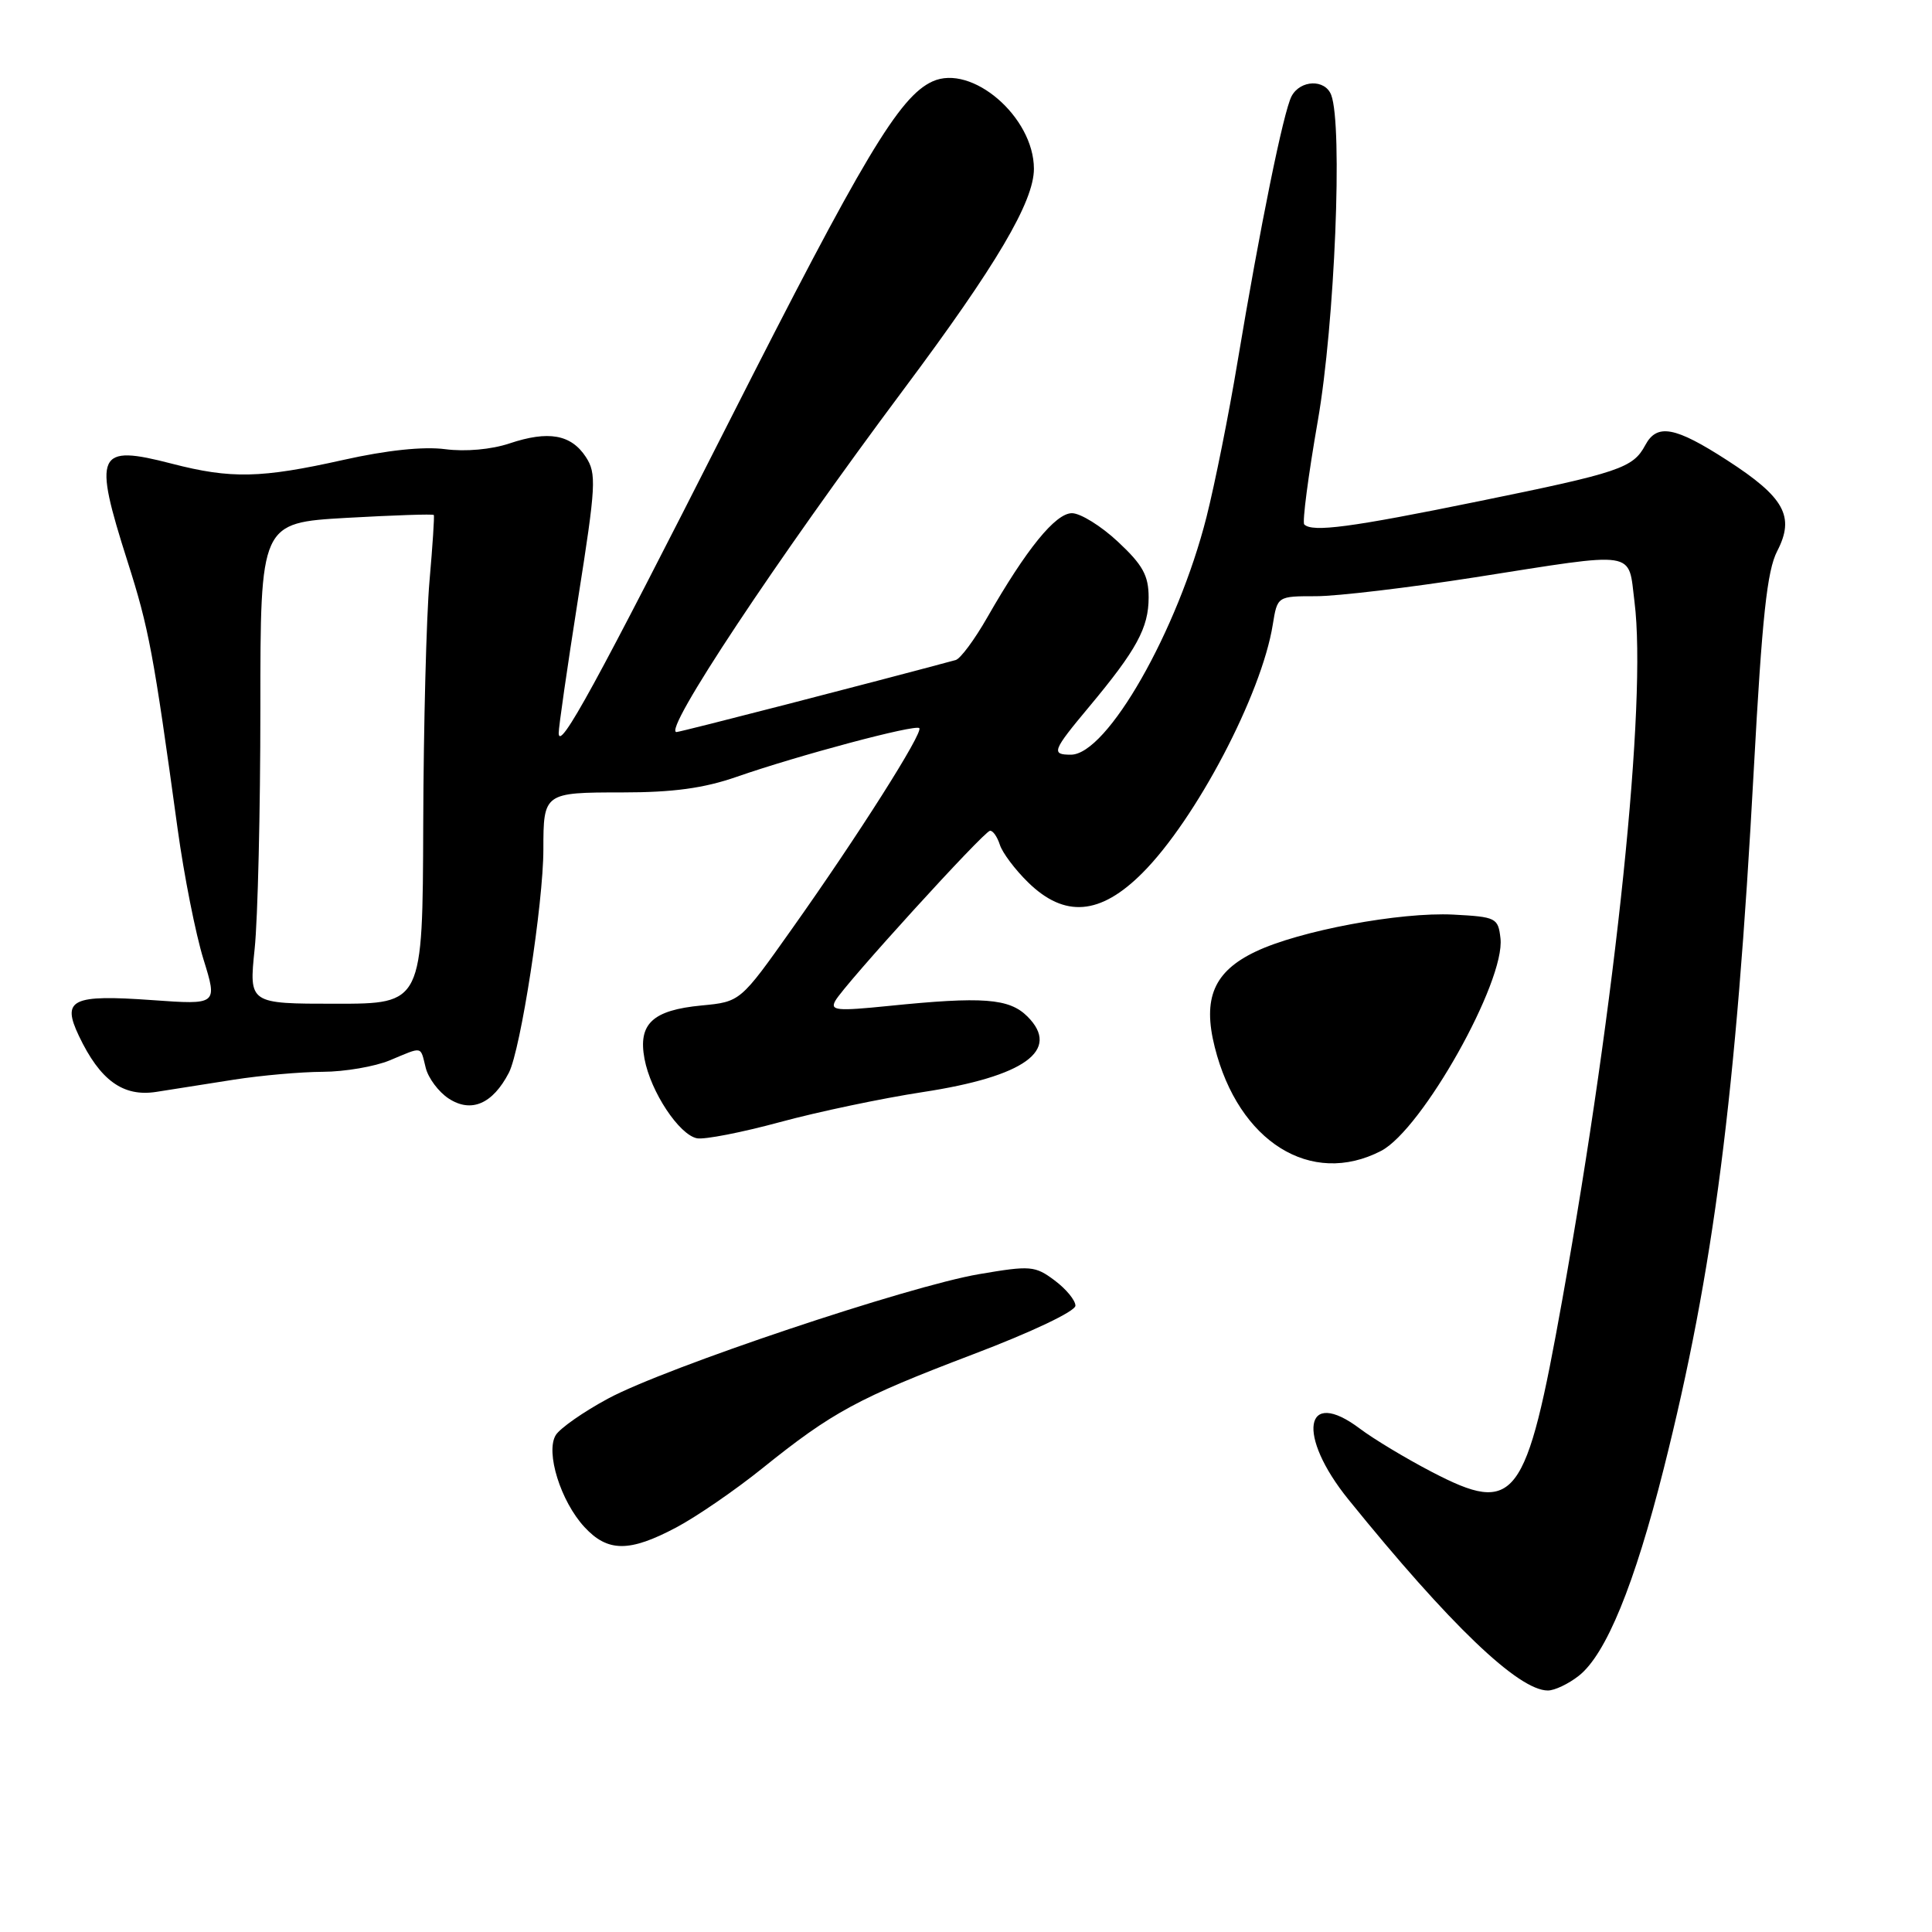 <?xml version="1.0" encoding="UTF-8" standalone="no"?>
<!DOCTYPE svg PUBLIC "-//W3C//DTD SVG 1.1//EN" "http://www.w3.org/Graphics/SVG/1.1/DTD/svg11.dtd" >
<svg xmlns="http://www.w3.org/2000/svg" xmlns:xlink="http://www.w3.org/1999/xlink" version="1.1" viewBox="0 0 256 256">
 <g >
 <path fill="currentColor"
d=" M 209.20 222.05 C 212.80 219.22 216.57 210.02 220.46 194.58 C 227.06 168.38 230.04 145.24 232.39 101.91 C 233.49 81.76 234.14 75.62 235.49 73.02 C 237.86 68.44 236.46 65.90 228.86 60.99 C 221.96 56.53 219.56 56.08 218.01 58.98 C 216.38 62.02 214.64 62.61 195.89 66.43 C 178.96 69.89 173.89 70.56 172.82 69.49 C 172.54 69.21 173.35 63.02 174.62 55.74 C 176.87 42.84 177.94 16.62 176.39 12.58 C 175.58 10.46 172.30 10.57 171.14 12.75 C 170.07 14.77 166.97 30.02 163.97 48.00 C 162.83 54.88 160.98 64.10 159.87 68.50 C 156.05 83.59 146.69 100.00 141.90 100.00 C 139.25 100.00 139.44 99.49 144.31 93.66 C 150.61 86.11 152.20 83.19 152.20 79.17 C 152.20 76.26 151.43 74.86 148.14 71.79 C 145.91 69.70 143.16 68.00 142.04 68.00 C 139.86 68.00 136.01 72.74 130.82 81.81 C 129.14 84.75 127.26 87.29 126.63 87.46 C 115.66 90.42 90.15 97.00 89.64 97.00 C 87.74 97.00 102.86 74.20 119.76 51.57 C 132.03 35.14 137.00 26.72 137.00 22.36 C 136.99 15.50 128.76 8.42 123.56 10.79 C 119.16 12.79 114.37 20.81 96.54 56.00 C 78.88 90.85 74.09 99.60 74.03 97.16 C 74.01 96.42 75.17 88.42 76.59 79.38 C 78.98 64.26 79.06 62.74 77.62 60.54 C 75.66 57.56 72.66 57.03 67.50 58.76 C 65.10 59.56 61.69 59.87 59.00 59.52 C 56.12 59.14 51.26 59.65 45.50 60.94 C 34.59 63.38 30.61 63.47 22.77 61.44 C 12.80 58.86 12.30 59.96 16.90 74.40 C 19.73 83.28 20.33 86.48 23.53 109.79 C 24.38 116.00 25.93 123.79 26.96 127.11 C 28.83 133.14 28.83 133.14 20.17 132.52 C 9.50 131.76 8.15 132.42 10.45 137.25 C 13.25 143.15 16.31 145.37 20.71 144.68 C 22.79 144.36 27.42 143.63 31.00 143.06 C 34.58 142.50 39.88 142.03 42.78 142.02 C 45.69 142.01 49.68 141.32 51.65 140.50 C 56.11 138.64 55.67 138.55 56.41 141.49 C 56.75 142.86 58.12 144.69 59.45 145.56 C 62.43 147.51 65.28 146.29 67.43 142.14 C 68.99 139.11 72.00 119.66 72.00 112.55 C 72.00 105.06 72.08 105.00 82.45 105.00 C 89.20 105.00 93.28 104.44 97.59 102.94 C 105.78 100.09 121.28 95.95 121.81 96.48 C 122.38 97.04 113.68 110.76 104.91 123.12 C 98.10 132.74 98.10 132.74 92.97 133.23 C 86.46 133.85 84.53 135.66 85.40 140.30 C 86.21 144.66 90.00 150.38 92.36 150.83 C 93.35 151.02 98.28 150.06 103.33 148.69 C 108.37 147.32 116.89 145.53 122.25 144.71 C 135.77 142.65 140.61 139.16 136.14 134.69 C 133.72 132.28 130.24 132.02 117.67 133.30 C 110.86 133.99 109.96 133.90 110.69 132.60 C 111.87 130.48 130.35 110.17 131.18 110.08 C 131.56 110.04 132.14 110.87 132.48 111.92 C 132.81 112.98 134.50 115.23 136.23 116.92 C 141.07 121.65 145.79 121.27 151.37 115.68 C 158.46 108.59 167.18 91.99 168.65 82.76 C 169.26 79.00 169.26 79.00 174.38 79.00 C 177.20 79.00 186.67 77.87 195.43 76.50 C 217.24 73.08 215.71 72.84 216.58 79.75 C 218.24 92.91 214.17 132.28 207.01 172.22 C 202.20 199.04 200.84 200.82 189.69 195.02 C 186.29 193.25 182.02 190.68 180.20 189.31 C 172.81 183.74 171.77 190.17 178.69 198.71 C 192.10 215.28 201.20 224.00 205.10 224.00 C 206.00 224.00 207.84 223.12 209.20 222.05 Z  M 89.60 202.40 C 92.30 200.97 97.42 197.45 101.00 194.57 C 110.30 187.09 113.70 185.25 128.92 179.46 C 136.70 176.51 142.50 173.75 142.50 173.01 C 142.50 172.30 141.26 170.79 139.74 169.66 C 137.15 167.72 136.54 167.67 129.74 168.83 C 120.38 170.42 88.22 181.20 80.57 185.32 C 77.32 187.07 74.20 189.25 73.64 190.16 C 72.26 192.42 74.29 198.94 77.45 202.35 C 80.53 205.68 83.40 205.69 89.60 202.40 Z  M 183.00 152.50 C 188.43 149.69 199.48 130.02 198.82 124.33 C 198.51 121.62 198.25 121.49 192.58 121.19 C 185.52 120.83 172.14 123.33 166.36 126.10 C 160.84 128.73 159.33 132.28 160.96 138.75 C 164.11 151.30 173.72 157.30 183.00 152.50 Z  M 33.74 125.75 C 34.16 121.76 34.50 107.42 34.50 93.89 C 34.50 69.28 34.50 69.28 45.90 68.62 C 52.18 68.27 57.39 68.09 57.48 68.24 C 57.58 68.38 57.32 72.33 56.91 77.00 C 56.50 81.67 56.12 96.19 56.08 109.25 C 56.00 133.00 56.00 133.00 44.49 133.00 C 32.99 133.00 32.99 133.00 33.74 125.75 Z "/>
</g>
</svg>